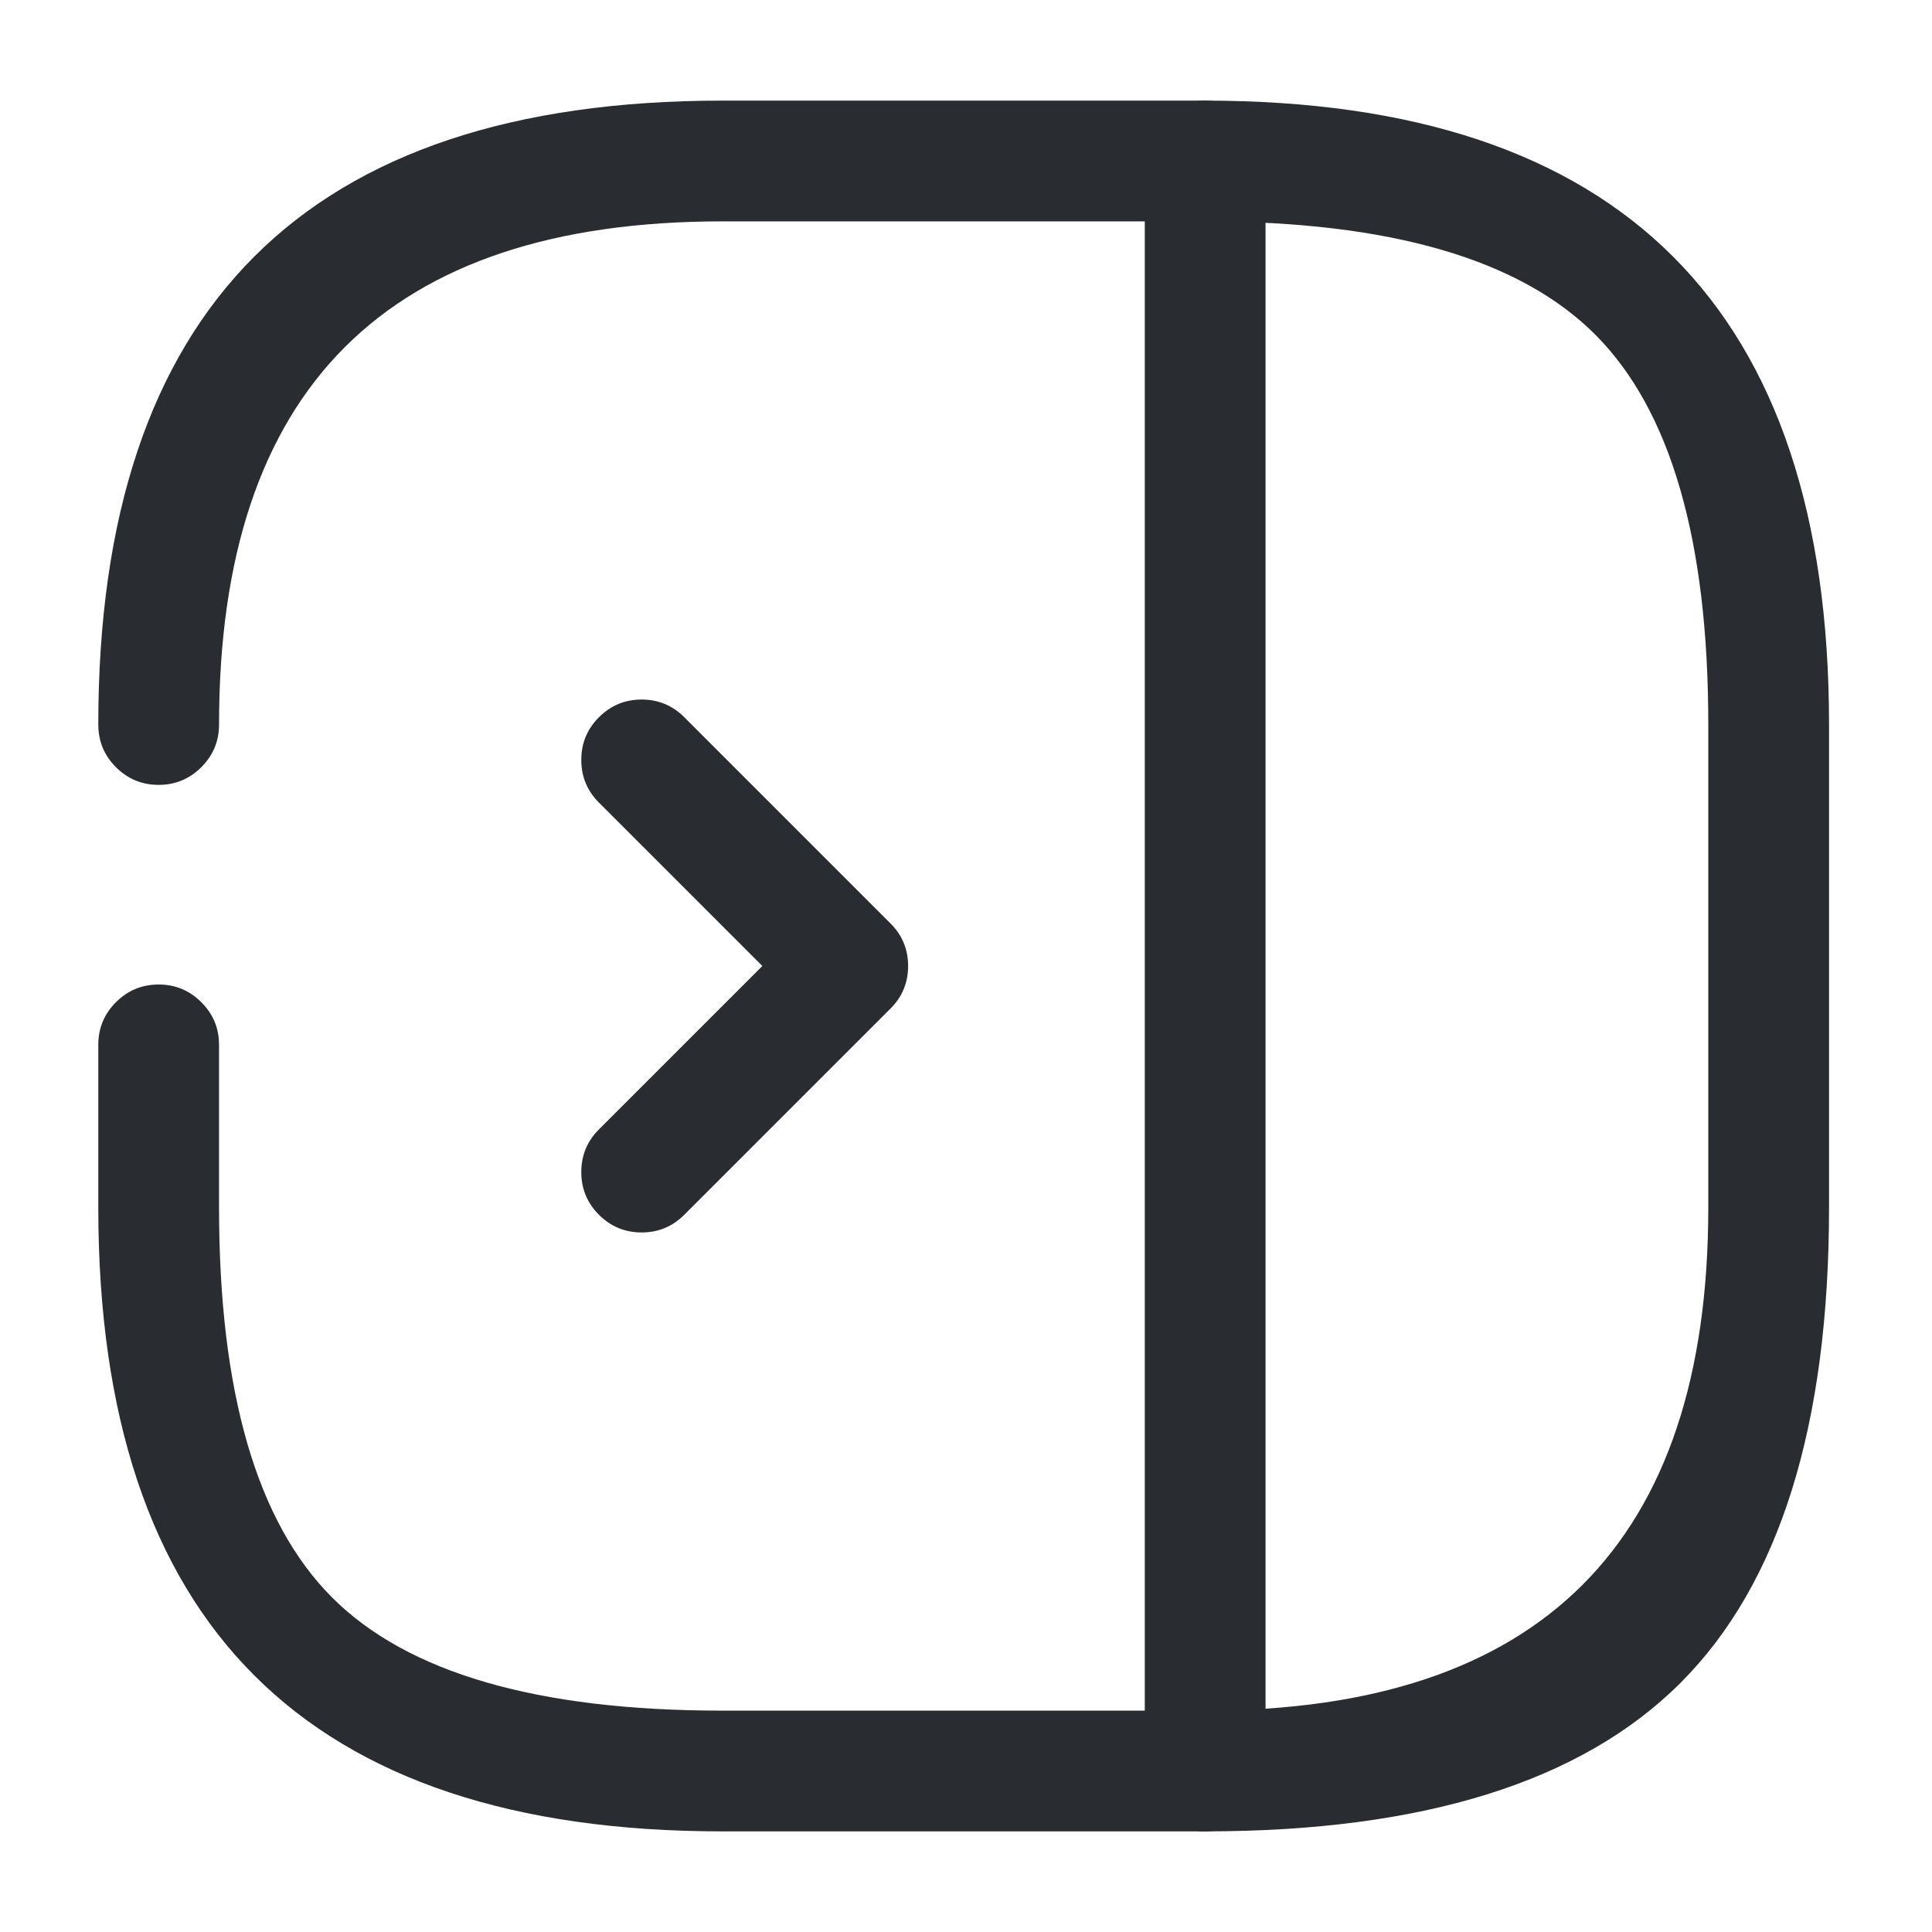 <svg xmlns="http://www.w3.org/2000/svg" width="24" height="24" viewBox="0 0 24 24">
  <defs/>
  <path fill="#292D32" d="M2.721,12.98 L2.721,15 Q2.721,18.439 4.126,19.845 Q5.531,21.25 8.971,21.25 L14.971,21.25 Q21.221,21.25 21.221,15 L21.221,9 Q21.221,5.561 19.815,4.155 Q18.41,2.75 14.971,2.75 L8.971,2.75 Q2.721,2.75 2.721,9 Q2.721,9.311 2.501,9.53 Q2.281,9.75 1.971,9.75 Q1.66,9.75 1.44,9.53 Q1.221,9.311 1.221,9 Q1.221,1.25 8.971,1.25 L14.971,1.25 Q22.721,1.25 22.721,9 L22.721,15 Q22.721,19.061 20.876,20.905 Q19.031,22.75 14.971,22.75 L8.971,22.75 Q1.221,22.75 1.221,15 L1.221,12.98 Q1.221,12.669 1.44,12.45 Q1.66,12.23 1.971,12.23 Q2.281,12.23 2.501,12.45 Q2.721,12.669 2.721,12.98 Z"/>
  <path fill="#292D32" d="M15.721,2 L15.721,22 Q15.721,22.311 15.501,22.53 Q15.281,22.75 14.971,22.75 Q14.66,22.75 14.44,22.53 Q14.221,22.311 14.221,22 L14.221,2 Q14.221,1.689 14.44,1.47 Q14.66,1.25 14.971,1.25 Q15.281,1.25 15.501,1.47 Q15.721,1.689 15.721,2 Z"/>
  <path fill="#292D32" d="M8.501,8.91 L11.061,11.47 Q11.281,11.689 11.281,12 Q11.281,12.311 11.061,12.53 L8.501,15.09 Q8.281,15.31 7.971,15.31 Q7.66,15.31 7.44,15.09 Q7.221,14.871 7.221,14.56 Q7.221,14.249 7.44,14.03 L9.47,12 L7.44,9.97 Q7.221,9.751 7.221,9.44 Q7.221,9.129 7.44,8.91 Q7.66,8.69 7.971,8.69 Q8.281,8.69 8.501,8.91 Z"/>
</svg>

